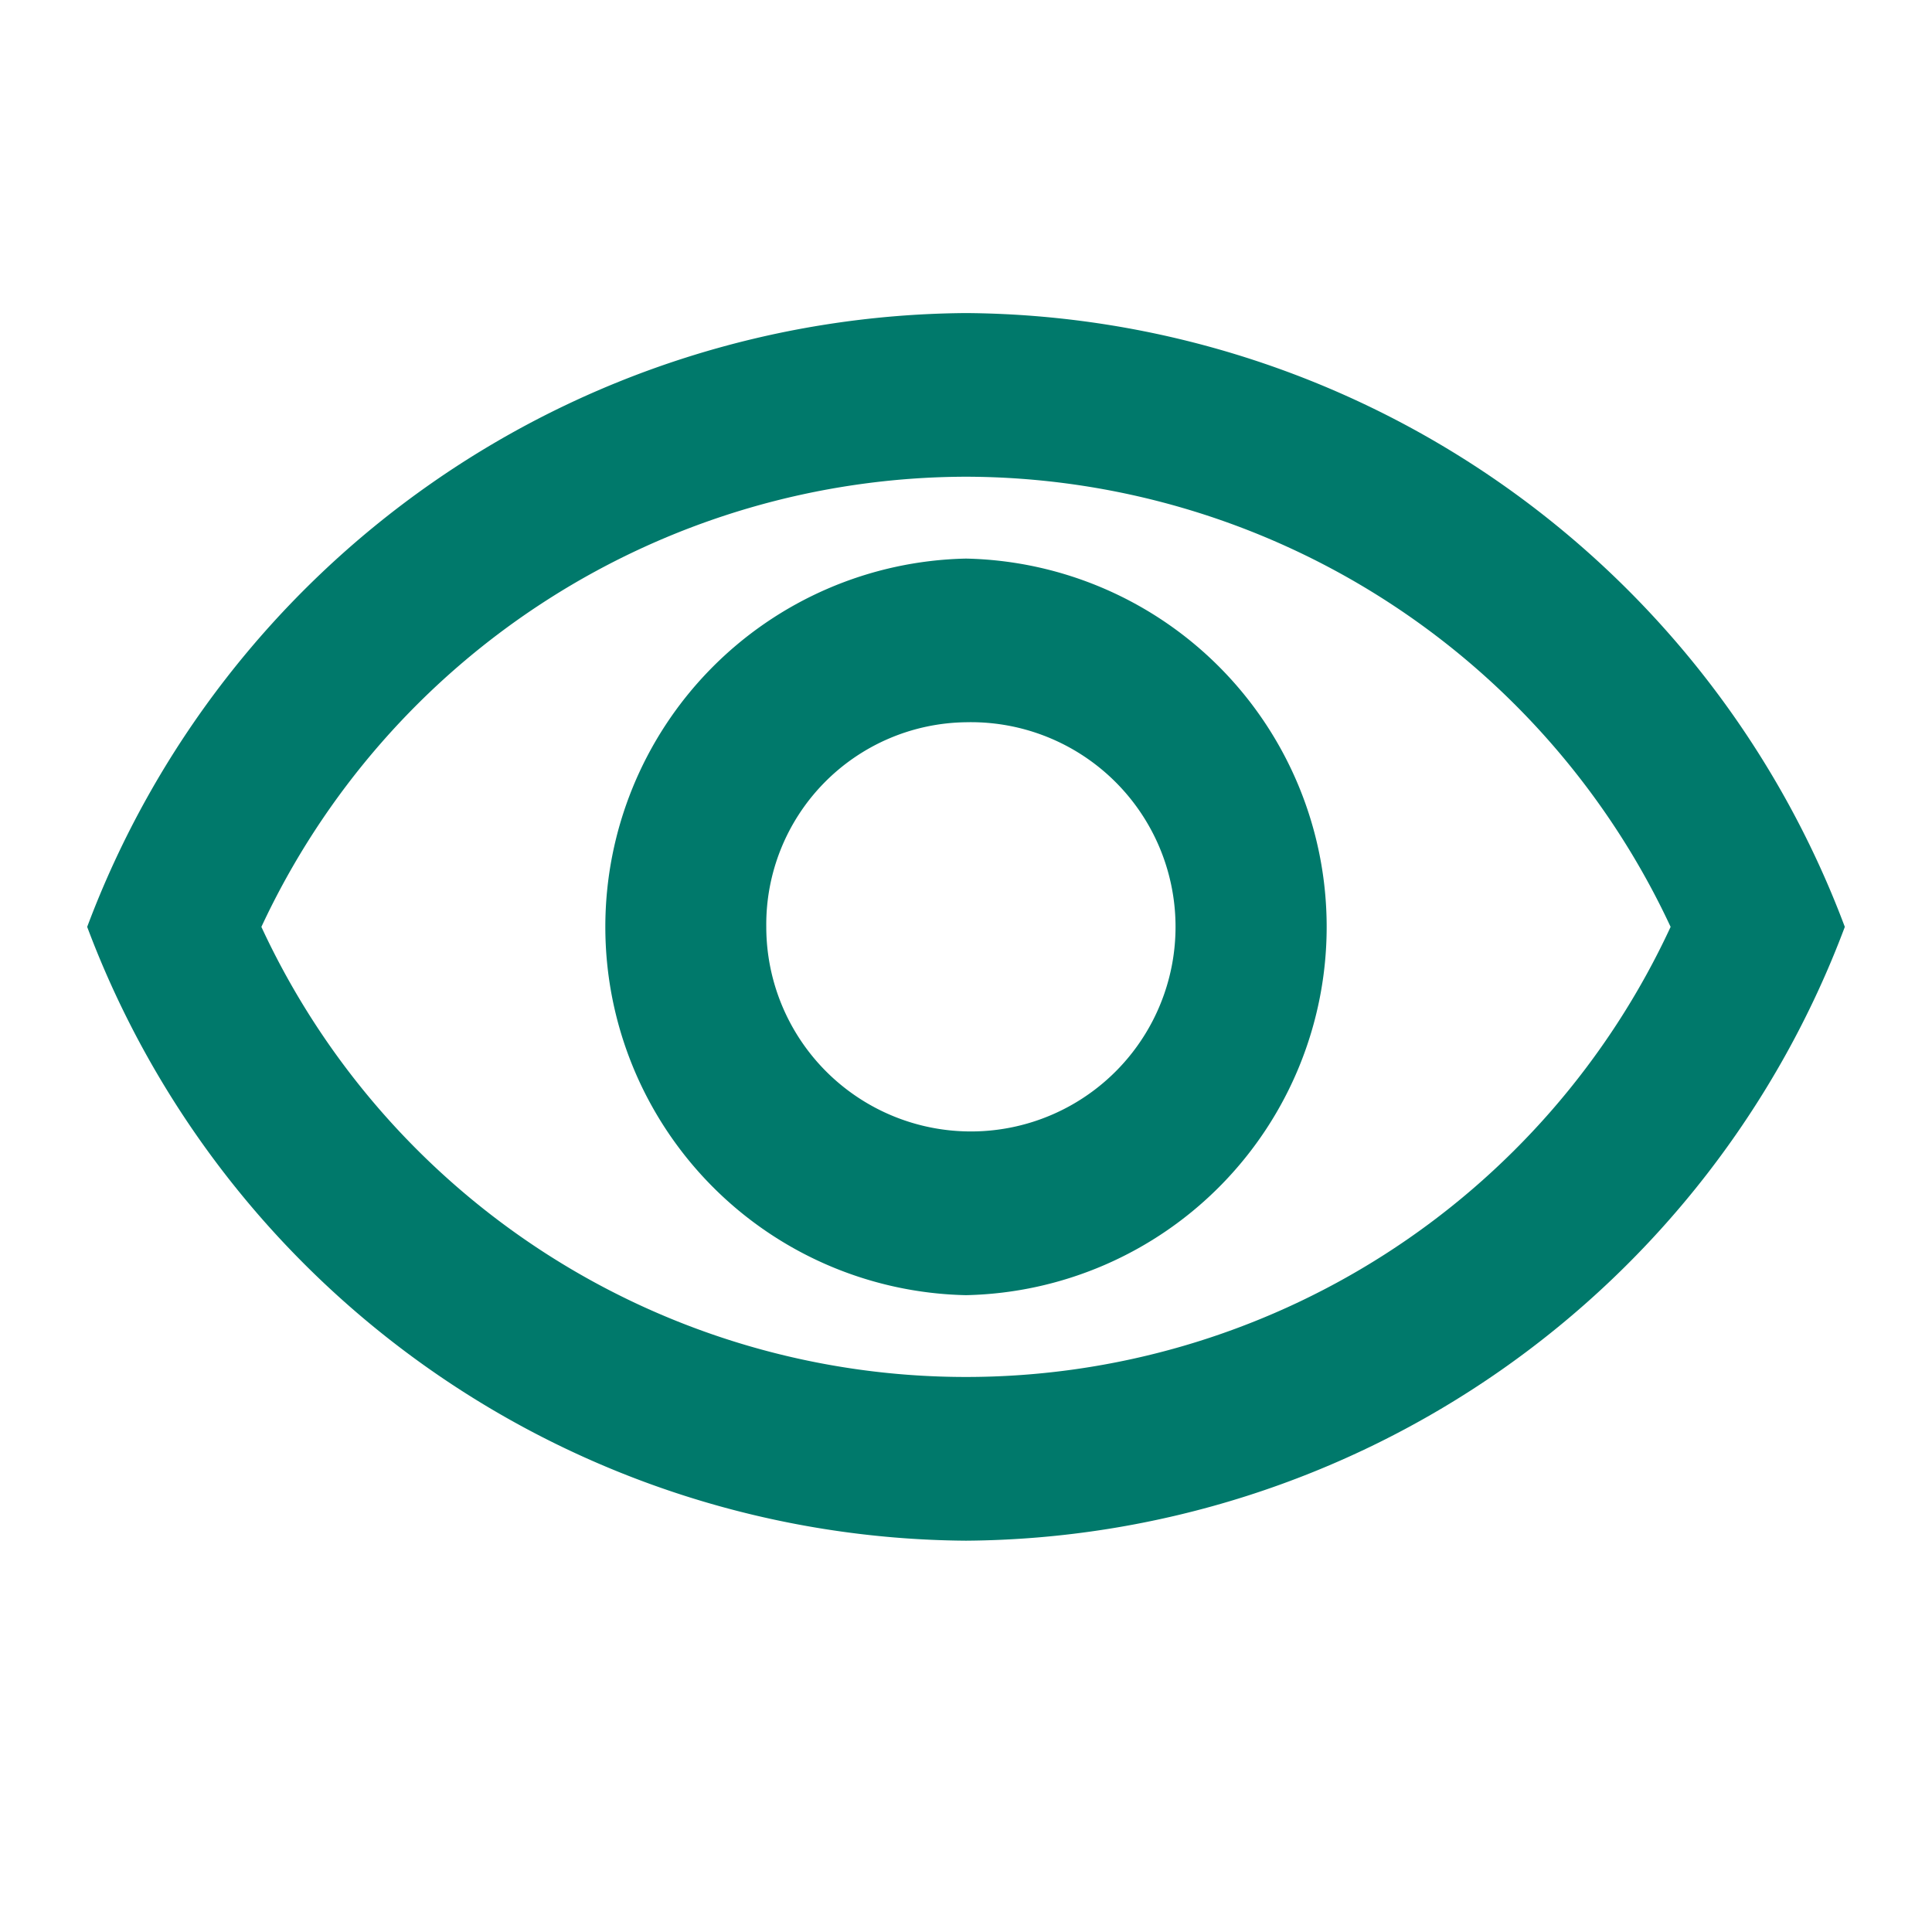<svg xmlns="http://www.w3.org/2000/svg" xmlns:xlink="http://www.w3.org/1999/xlink" width="24" height="24" viewBox="0 0 24 24"><defs><clipPath id="b"><rect width="24" height="24"/></clipPath></defs><g id="a" clip-path="url(#b)"><path d="M0,0H24V24H0Z" fill="none"/><path d="M11.917,6.033a9.678,9.678,0,0,1,8.753,5.592,9.647,9.647,0,0,1-17.506,0,9.678,9.678,0,0,1,8.753-5.592m0-2.033A11.747,11.747,0,0,0,1,11.625,11.747,11.747,0,0,0,11.917,19.25a11.747,11.747,0,0,0,10.917-7.625A11.747,11.747,0,0,0,11.917,4Zm0,5.083a2.542,2.542,0,1,1-2.481,2.542,2.513,2.513,0,0,1,2.481-2.542m0-2.033a4.576,4.576,0,0,0,0,9.15,4.576,4.576,0,0,0,0-9.15Z" transform="translate(0.083 -0.111)" fill="#00796b"/></g></svg>